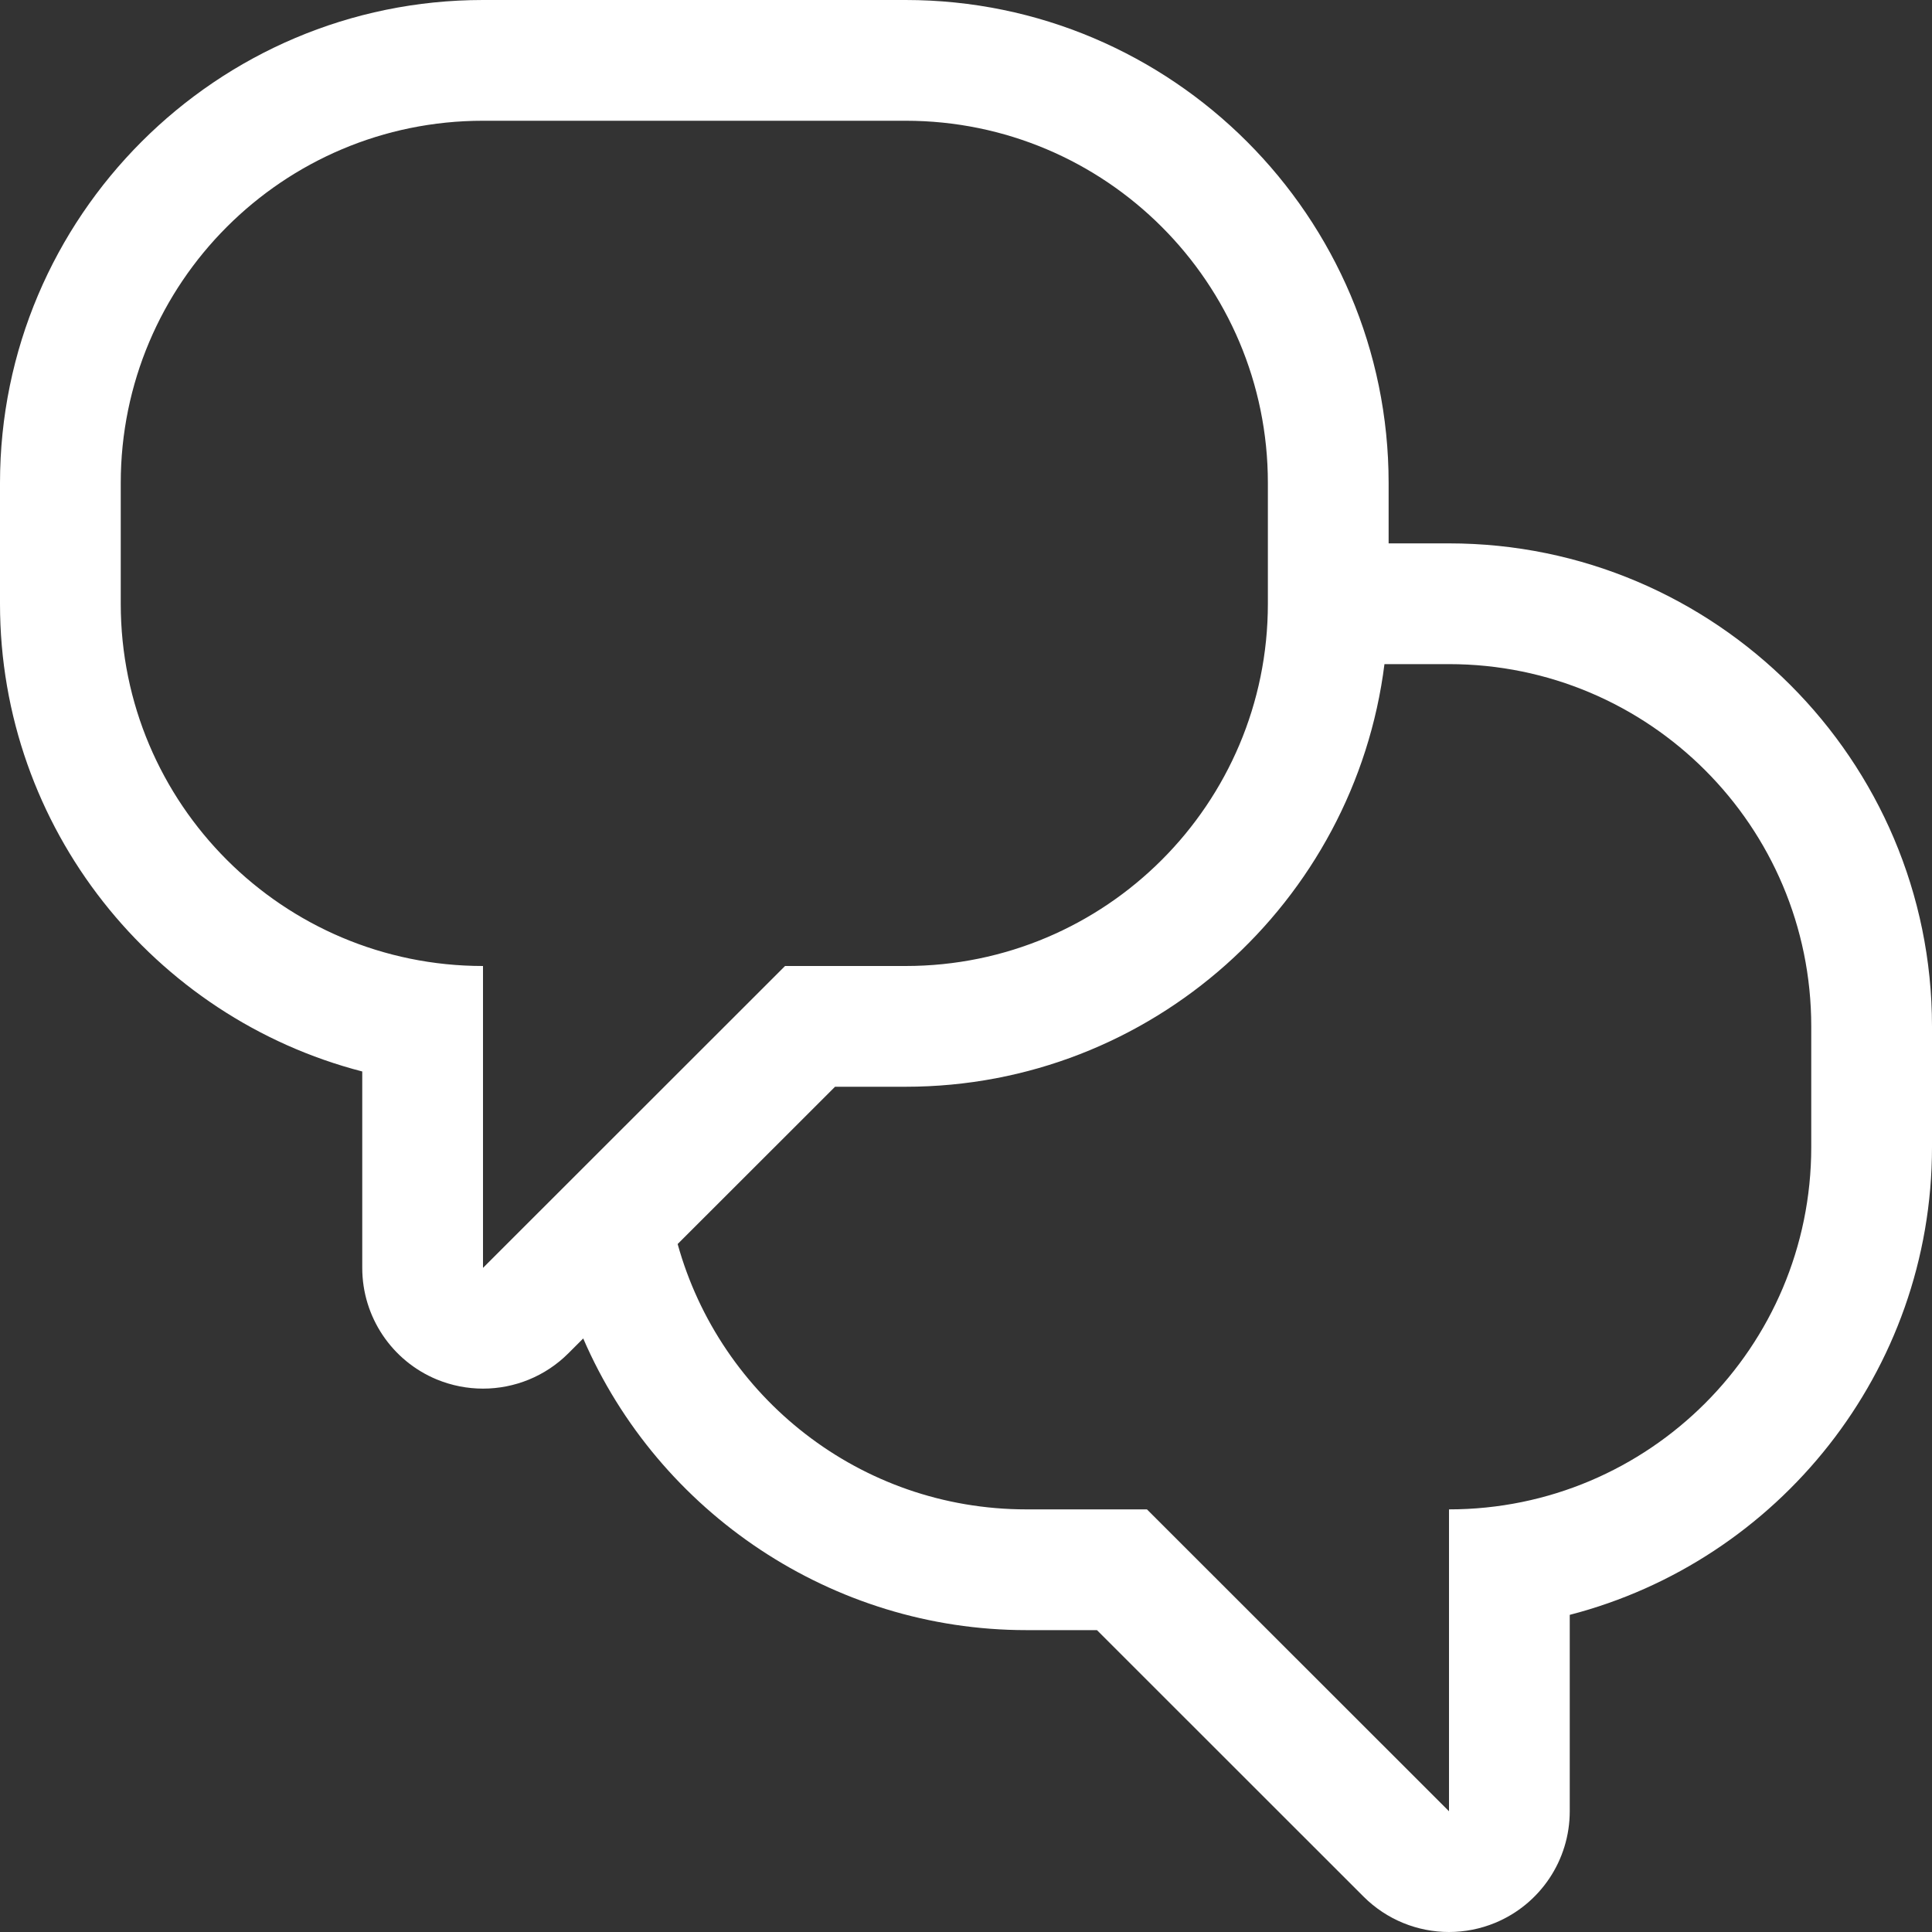 <!-- Generator: Adobe Illustrator 17.0.0, SVG Export Plug-In  -->
<svg version="1.1"
	 xmlns="http://www.w3.org/2000/svg" xmlns:xlink="http://www.w3.org/1999/xlink" xmlns:a="http://ns.adobe.com/AdobeSVGViewerExtensions/3.0/"
	 x="0px" y="0px" width="32px" height="32px" viewBox="0 0 32 32" enable-background="new 0 0 32 32" xml:space="preserve">
<rect x="0" y="0" width="32" height="32" fill="#333333" stroke="none"/>
<defs>
</defs>
<path id="speech_x5F_bubbles_1_" fill="#FFFFFF" d="M15,2c3.313,0,6,2.687,6,6v2c0,3.314-2.687,6-6,6h-1.997L8,21v-5
	c-3.313,0-6-2.686-6-6V8c0-3.313,2.687-6,6-6H15 M24,11c3.313,0,6,2.686,6,6v2c0,3.313-2.687,6-6,6v5l-5.003-5H17
	c-2.756,0-5.073-1.861-5.776-4.395L13.831,18H15c4.072,0,7.436-3.061,7.931-7H24 M15,0H8C3.589,0,0,3.589,0,8v2
	c0,3.721,2.553,6.856,6,7.747V21c0,0.809,0.487,1.538,1.234,1.848C7.482,22.95,7.742,23,8,23c0.521,0,1.032-0.203,1.414-0.585
	l0.246-0.246C10.909,25.06,13.79,27,17,27h1.169l4.417,4.415C22.969,31.797,23.48,32,24,32c0.258,0,0.518-0.05,0.765-0.152
	C25.513,31.538,26,30.809,26,30v-3.253c3.447-0.891,6-4.026,6-7.747v-2c0-4.411-3.589-8-8-8h-1V8C23,3.589,19.411,0,15,0L15,0z"/>
</svg>

